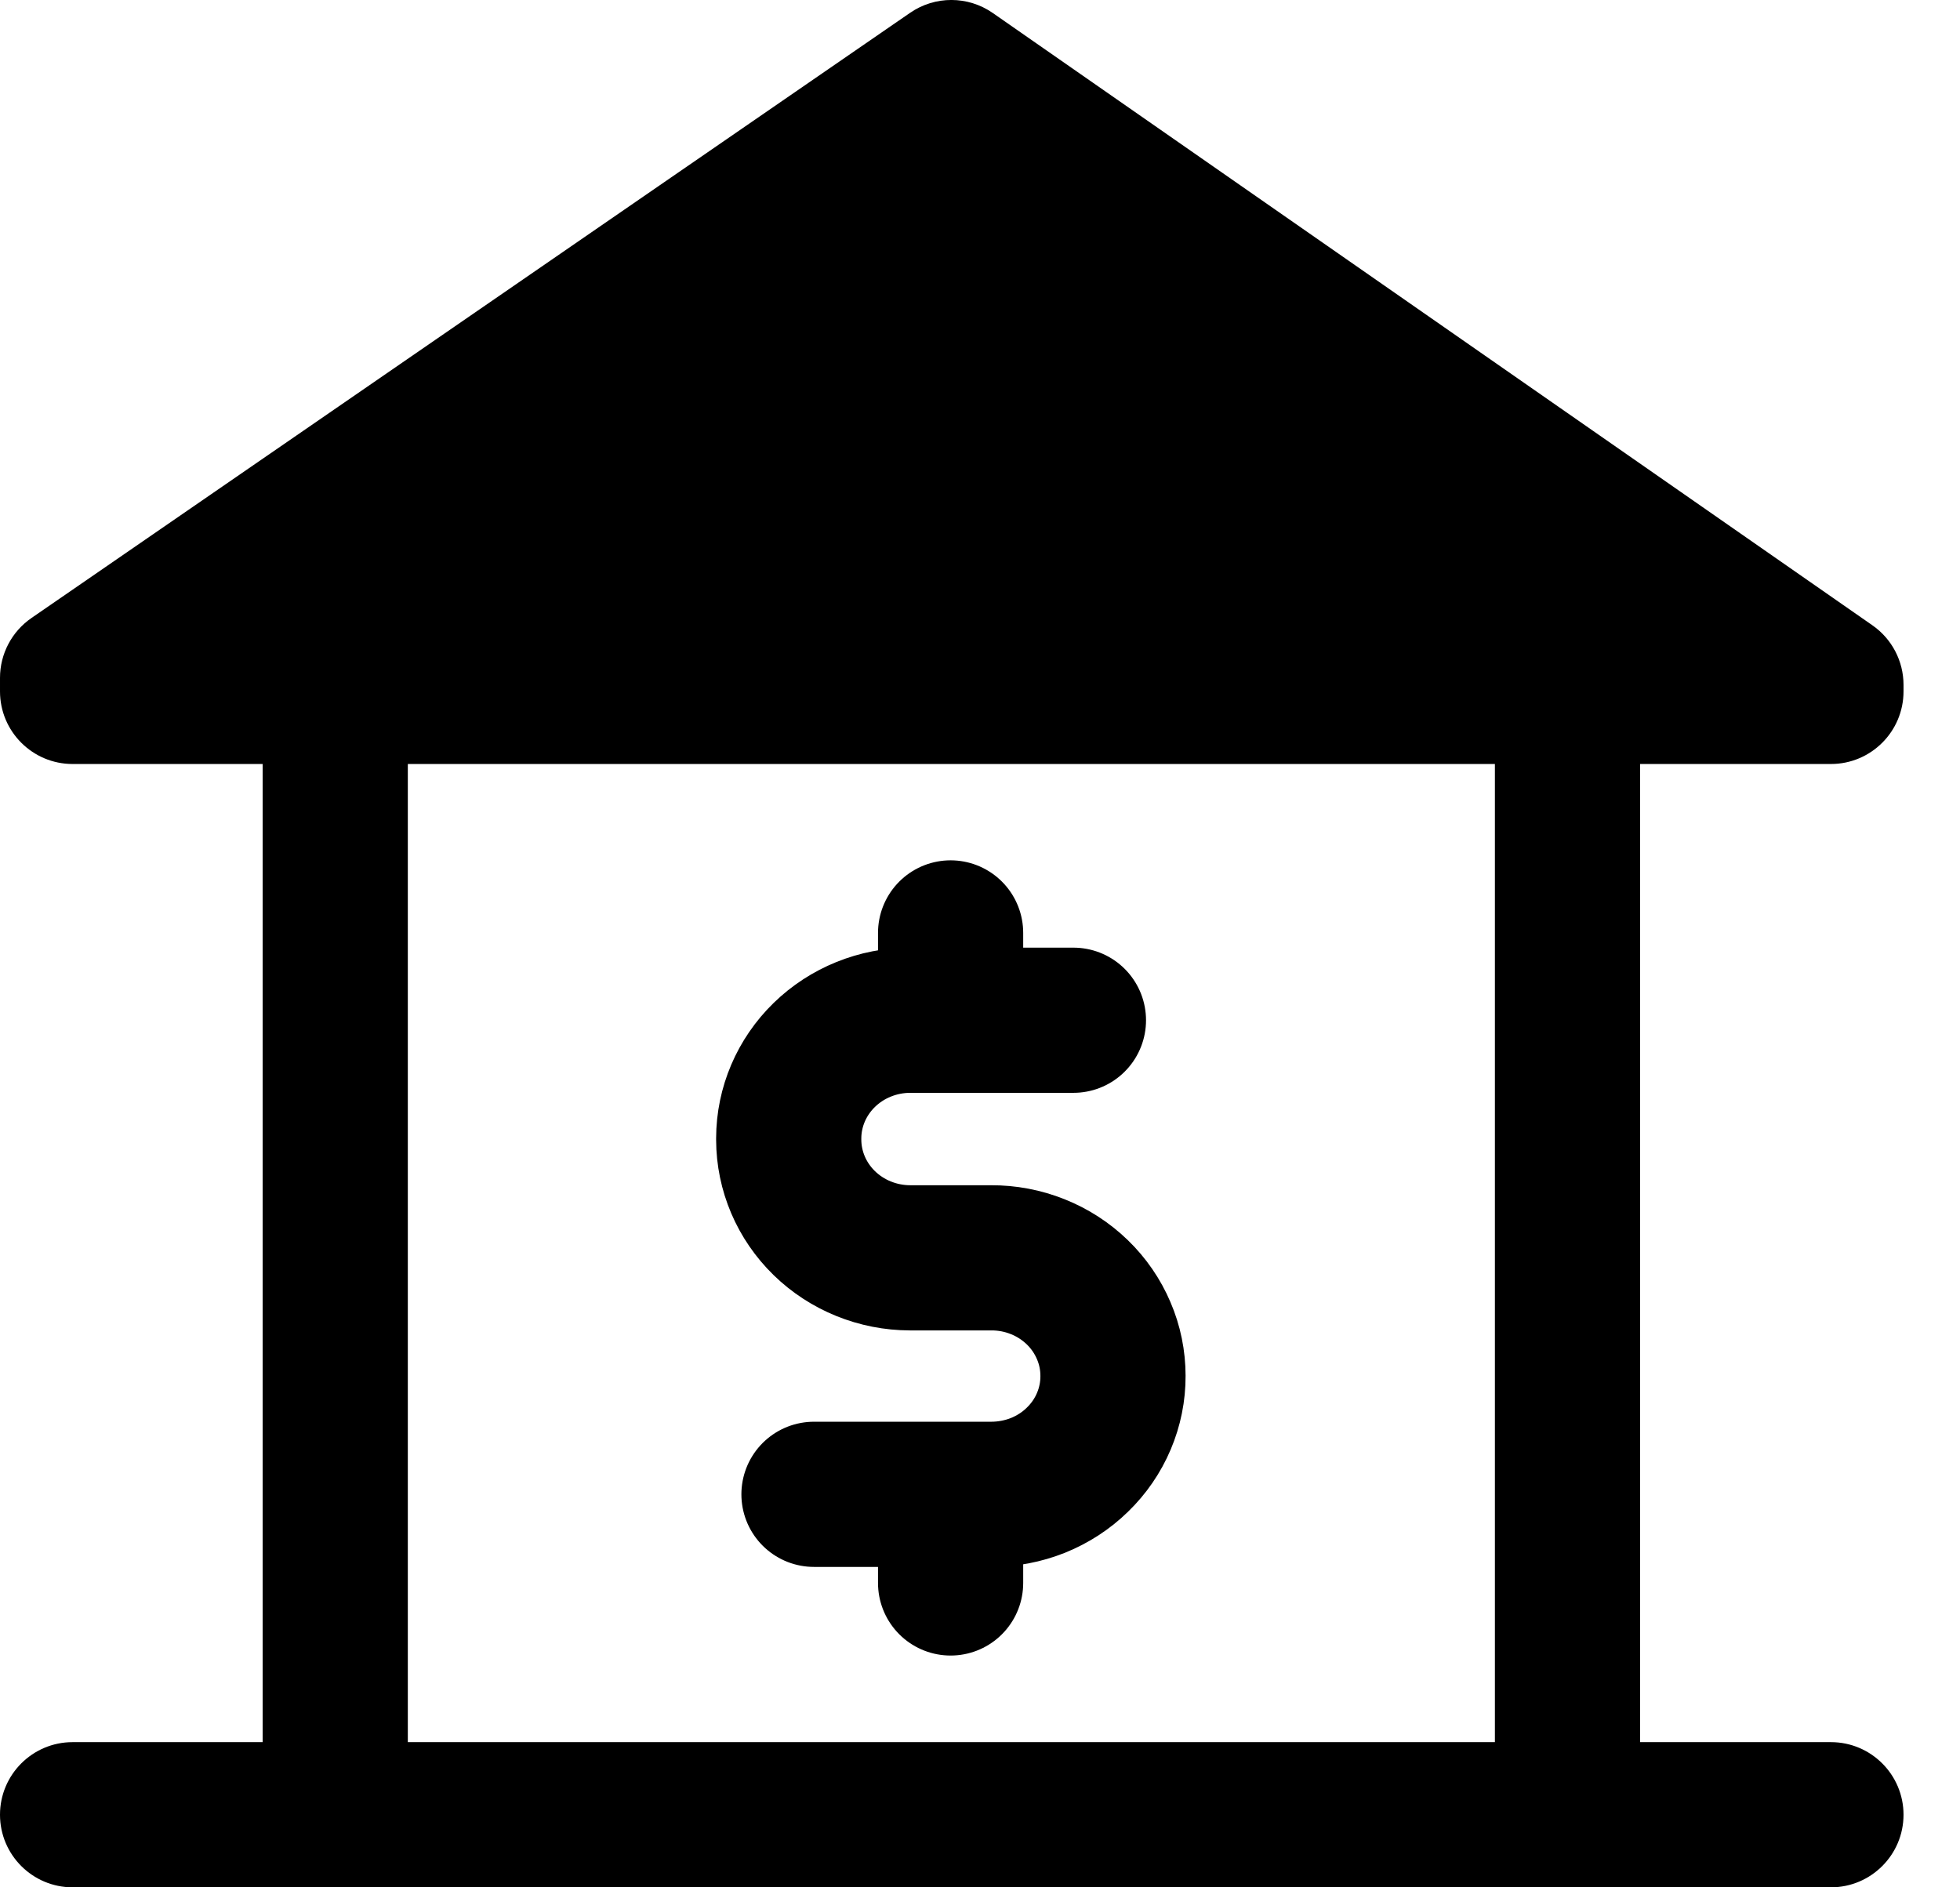 <svg width="27" height="26" viewBox="0 0 27 26" fill="none" xmlns="http://www.w3.org/2000/svg">
<path fill-rule="evenodd" clip-rule="evenodd" d="M12.538 0.176C12.881 -0.06 13.334 -0.059 13.676 0.179L25.793 8.614C26.062 8.801 26.222 9.108 26.222 9.435V9.525C26.222 10.077 25.774 10.525 25.222 10.525H22.593L22.593 24H25.222C25.774 24 26.222 24.448 26.222 25C26.222 25.552 25.774 26 25.222 26L1 26C0.448 26 0 25.552 0 25C0 24.448 0.448 24 1 24H3.618V10.525H1C0.448 10.525 6.10352e-05 10.077 6.10352e-05 9.525V9.338C6.10352e-05 9.009 0.162 8.701 0.433 8.514L12.538 0.176ZM20.593 24L20.593 10.525H5.618V24L20.593 24Z" fill="black"/>
<path d="M14.787 14.055H12.536C12.093 14.056 11.668 14.228 11.355 14.533C11.042 14.838 10.866 15.251 10.865 15.681V15.701C10.866 16.132 11.042 16.545 11.355 16.85C11.668 17.155 12.093 17.327 12.536 17.328H13.653C13.873 17.327 14.091 17.368 14.295 17.45C14.499 17.531 14.684 17.651 14.84 17.802C14.996 17.953 15.12 18.133 15.204 18.331C15.289 18.528 15.332 18.74 15.332 18.955C15.333 19.169 15.29 19.381 15.206 19.579C15.122 19.778 14.998 19.958 14.842 20.109C14.687 20.261 14.501 20.381 14.298 20.463C14.094 20.544 13.875 20.586 13.655 20.586H11.213" stroke="black" stroke-width="2" stroke-linecap="round" stroke-linejoin="round"/>
<path d="M13.095 14.011V12.852" stroke="black" stroke-width="2" stroke-linecap="round" stroke-linejoin="round"/>
<path d="M13.095 21.807V20.738" stroke="black" stroke-width="2" stroke-linecap="round" stroke-linejoin="round"/>
</svg>
